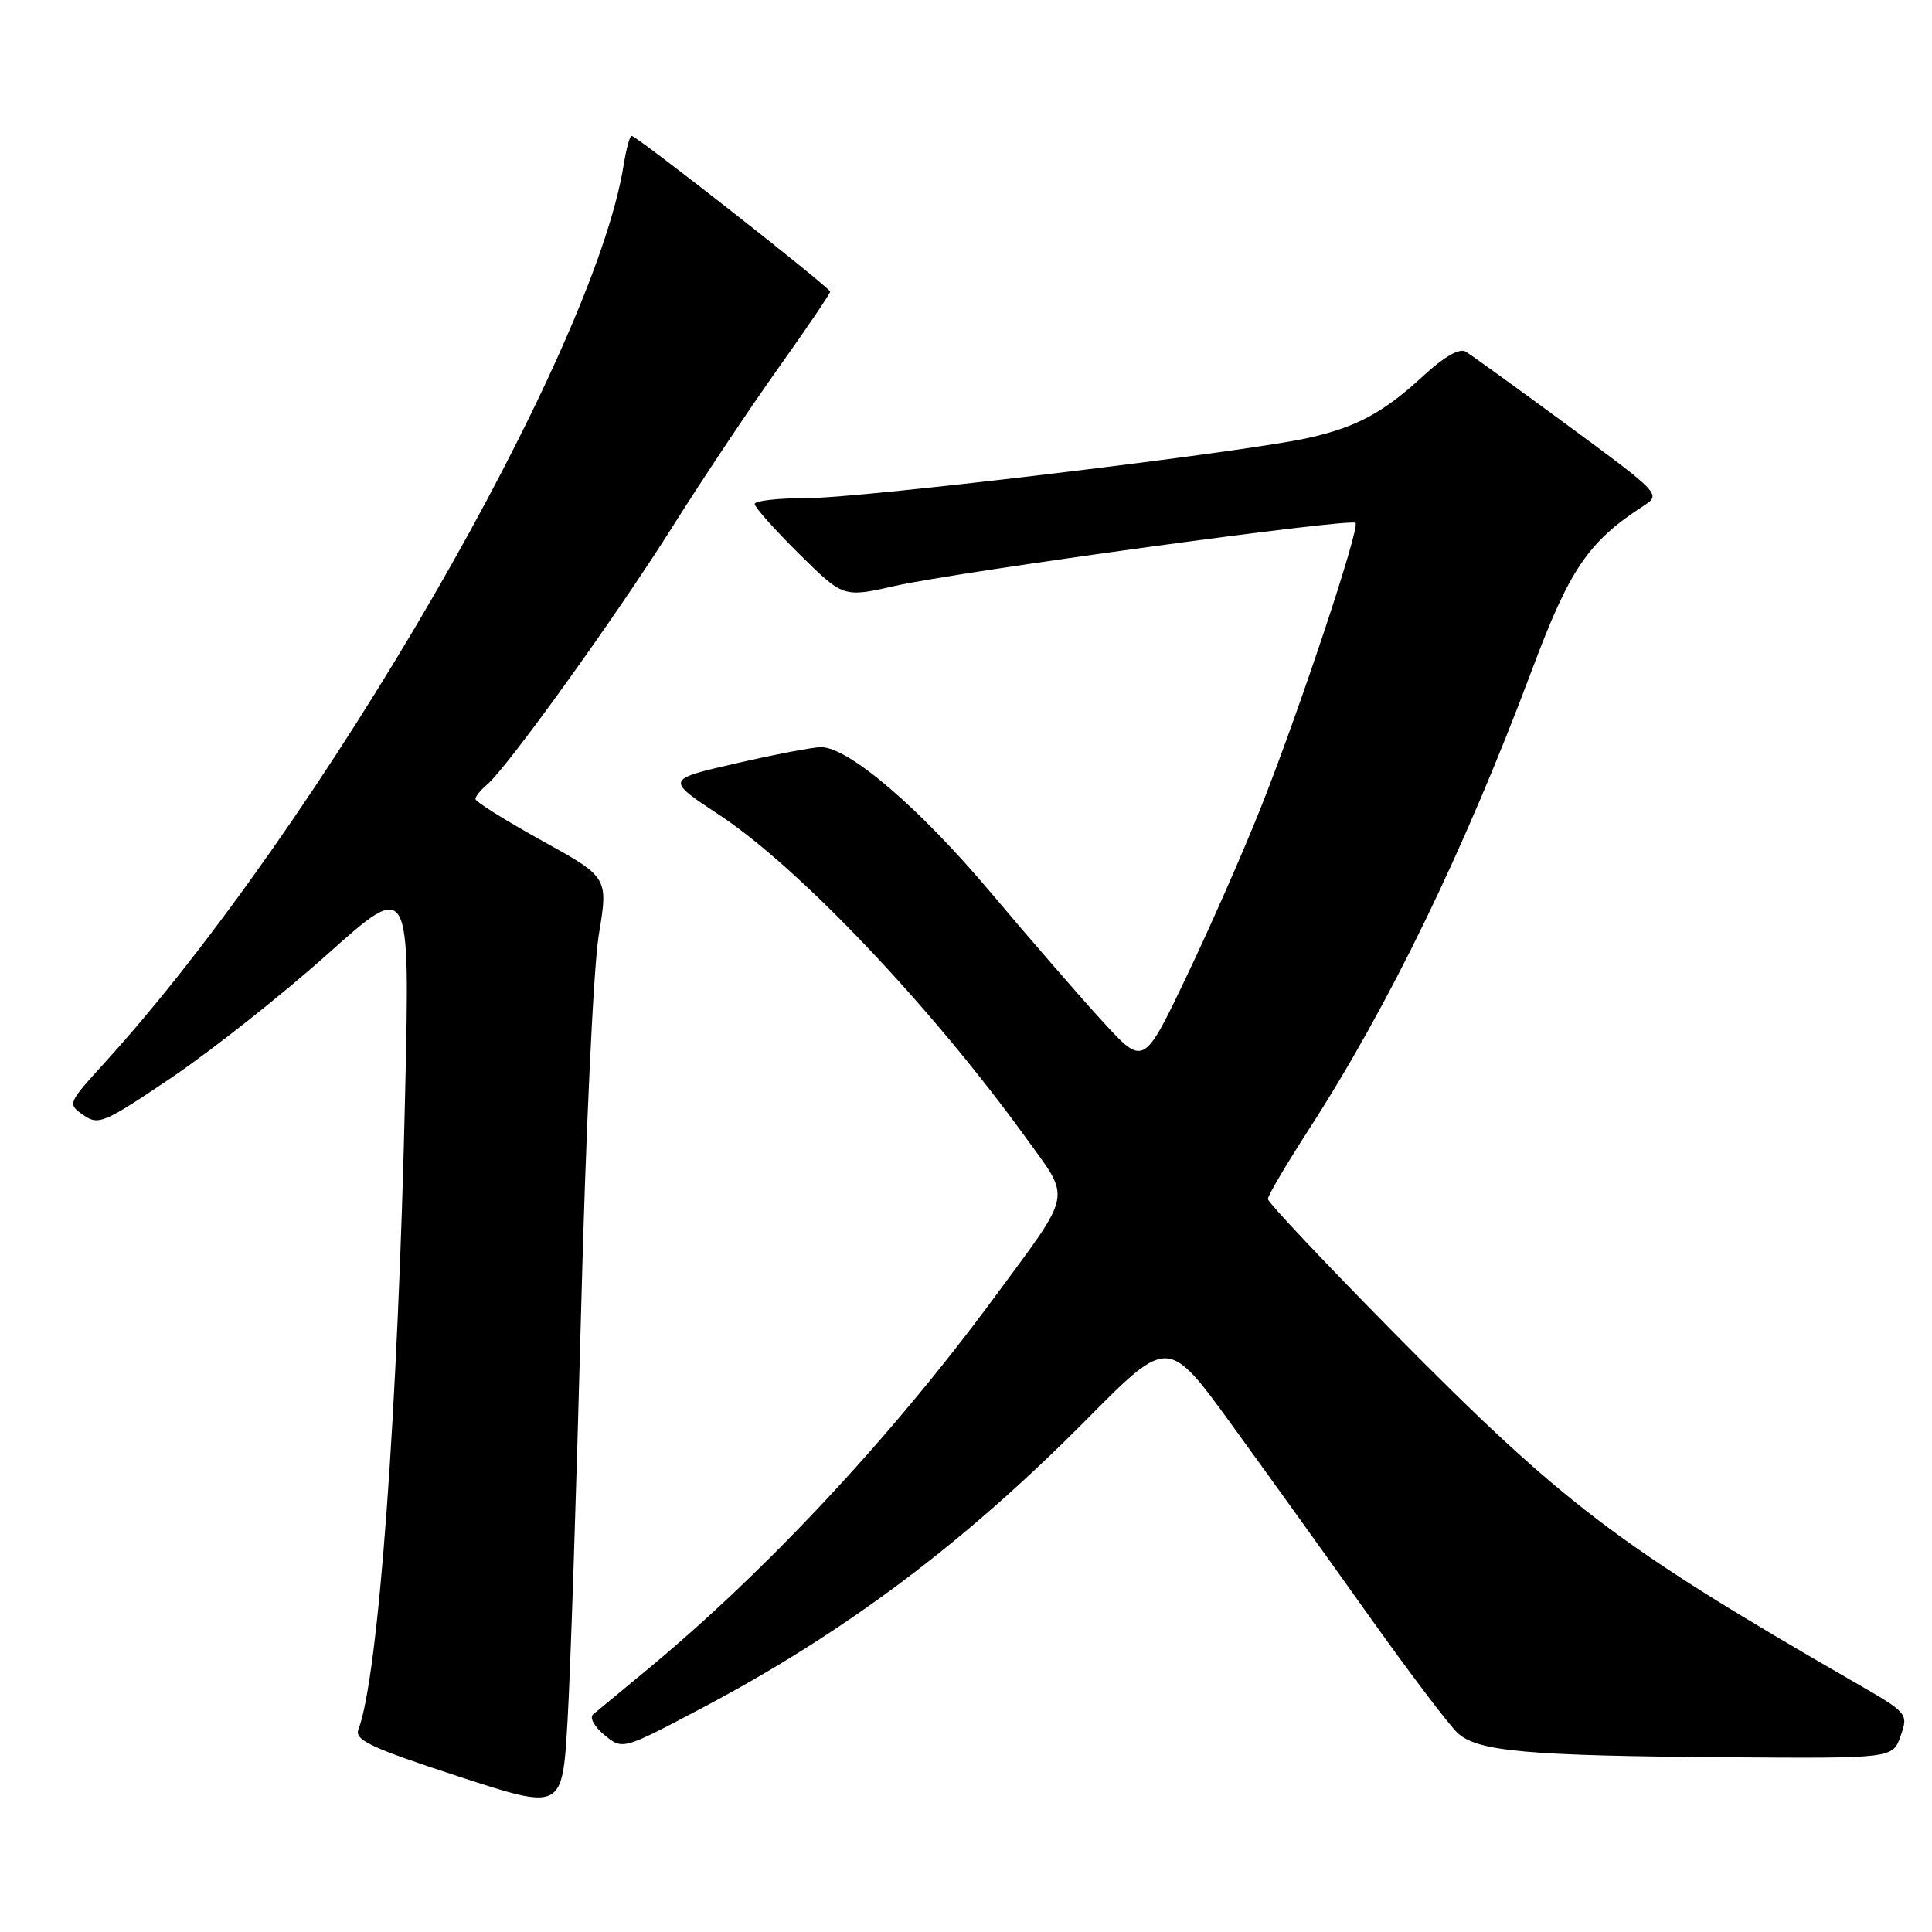 <?xml version="1.0" encoding="UTF-8" standalone="no"?>
<!DOCTYPE svg PUBLIC "-//W3C//DTD SVG 1.1//EN" "http://www.w3.org/Graphics/SVG/1.1/DTD/svg11.dtd" >
<svg xmlns="http://www.w3.org/2000/svg" xmlns:xlink="http://www.w3.org/1999/xlink" version="1.1" viewBox="0 0 256 256">
 <g >
 <path fill="currentColor"
d=" M 76.99 174.00 C 77.60 150.22 78.64 128.14 79.34 123.88 C 80.61 116.26 80.61 116.26 71.80 111.39 C 66.96 108.71 63.00 106.23 63.00 105.88 C 63.00 105.53 63.68 104.68 64.52 103.98 C 67.15 101.80 81.62 81.68 89.07 69.86 C 93.00 63.61 99.32 54.14 103.11 48.81 C 106.90 43.49 110.00 38.91 110.00 38.65 C 110.00 38.11 84.37 18.00 83.69 18.00 C 83.45 18.00 82.98 19.73 82.64 21.85 C 78.65 46.82 42.48 109.35 13.81 140.88 C 8.96 146.21 8.93 146.27 11.05 147.75 C 13.05 149.15 13.78 148.83 22.84 142.71 C 28.15 139.11 37.41 131.78 43.41 126.42 C 54.32 116.67 54.32 116.67 53.69 144.59 C 52.75 186.80 50.15 222.23 47.49 229.17 C 46.95 230.56 49.13 231.58 60.67 235.36 C 74.50 239.89 74.50 239.89 75.19 228.20 C 75.58 221.76 76.38 197.38 76.99 174.00 Z  M 251.85 230.01 C 252.88 227.05 252.82 226.98 245.69 222.88 C 214.42 204.86 207.15 199.34 184.75 176.65 C 175.54 167.31 168.00 159.32 168.00 158.87 C 168.00 158.43 170.41 154.34 173.35 149.78 C 184.07 133.21 194.02 112.70 203.06 88.59 C 208.02 75.34 210.49 71.74 217.82 67.00 C 220.11 65.52 219.97 65.37 207.82 56.43 C 201.04 51.44 194.92 47.02 194.21 46.59 C 193.38 46.10 191.34 47.27 188.57 49.83 C 183.31 54.68 179.74 56.60 173.35 58.03 C 164.94 59.92 114.27 66.00 106.98 66.00 C 103.14 66.00 100.00 66.35 100.00 66.78 C 100.00 67.21 102.64 70.18 105.88 73.38 C 111.75 79.19 111.75 79.19 118.63 77.63 C 126.96 75.75 178.96 68.62 179.61 69.28 C 180.24 69.91 172.23 94.01 167.07 107.00 C 164.78 112.78 160.35 122.85 157.22 129.39 C 151.54 141.28 151.54 141.28 146.14 135.39 C 143.17 132.15 136.46 124.42 131.23 118.21 C 121.81 107.02 112.44 99.00 108.78 99.00 C 107.73 99.00 102.67 99.97 97.53 101.15 C 88.19 103.29 88.19 103.29 95.35 108.01 C 105.89 114.97 123.39 133.40 135.90 150.71 C 141.98 159.14 142.28 157.63 131.69 172.00 C 118.07 190.48 101.37 208.35 85.50 221.45 C 82.20 224.18 79.09 226.75 78.59 227.16 C 78.09 227.58 78.75 228.80 80.09 229.90 C 82.50 231.87 82.50 231.87 92.76 226.46 C 111.93 216.35 127.72 204.51 144.14 187.93 C 154.79 177.19 154.79 177.19 163.25 188.84 C 167.91 195.25 176.09 206.65 181.44 214.17 C 186.78 221.68 192.07 228.66 193.18 229.67 C 195.84 232.08 202.43 232.66 229.15 232.85 C 250.80 233.00 250.80 233.00 251.85 230.01 Z "/>
</g>
</svg>